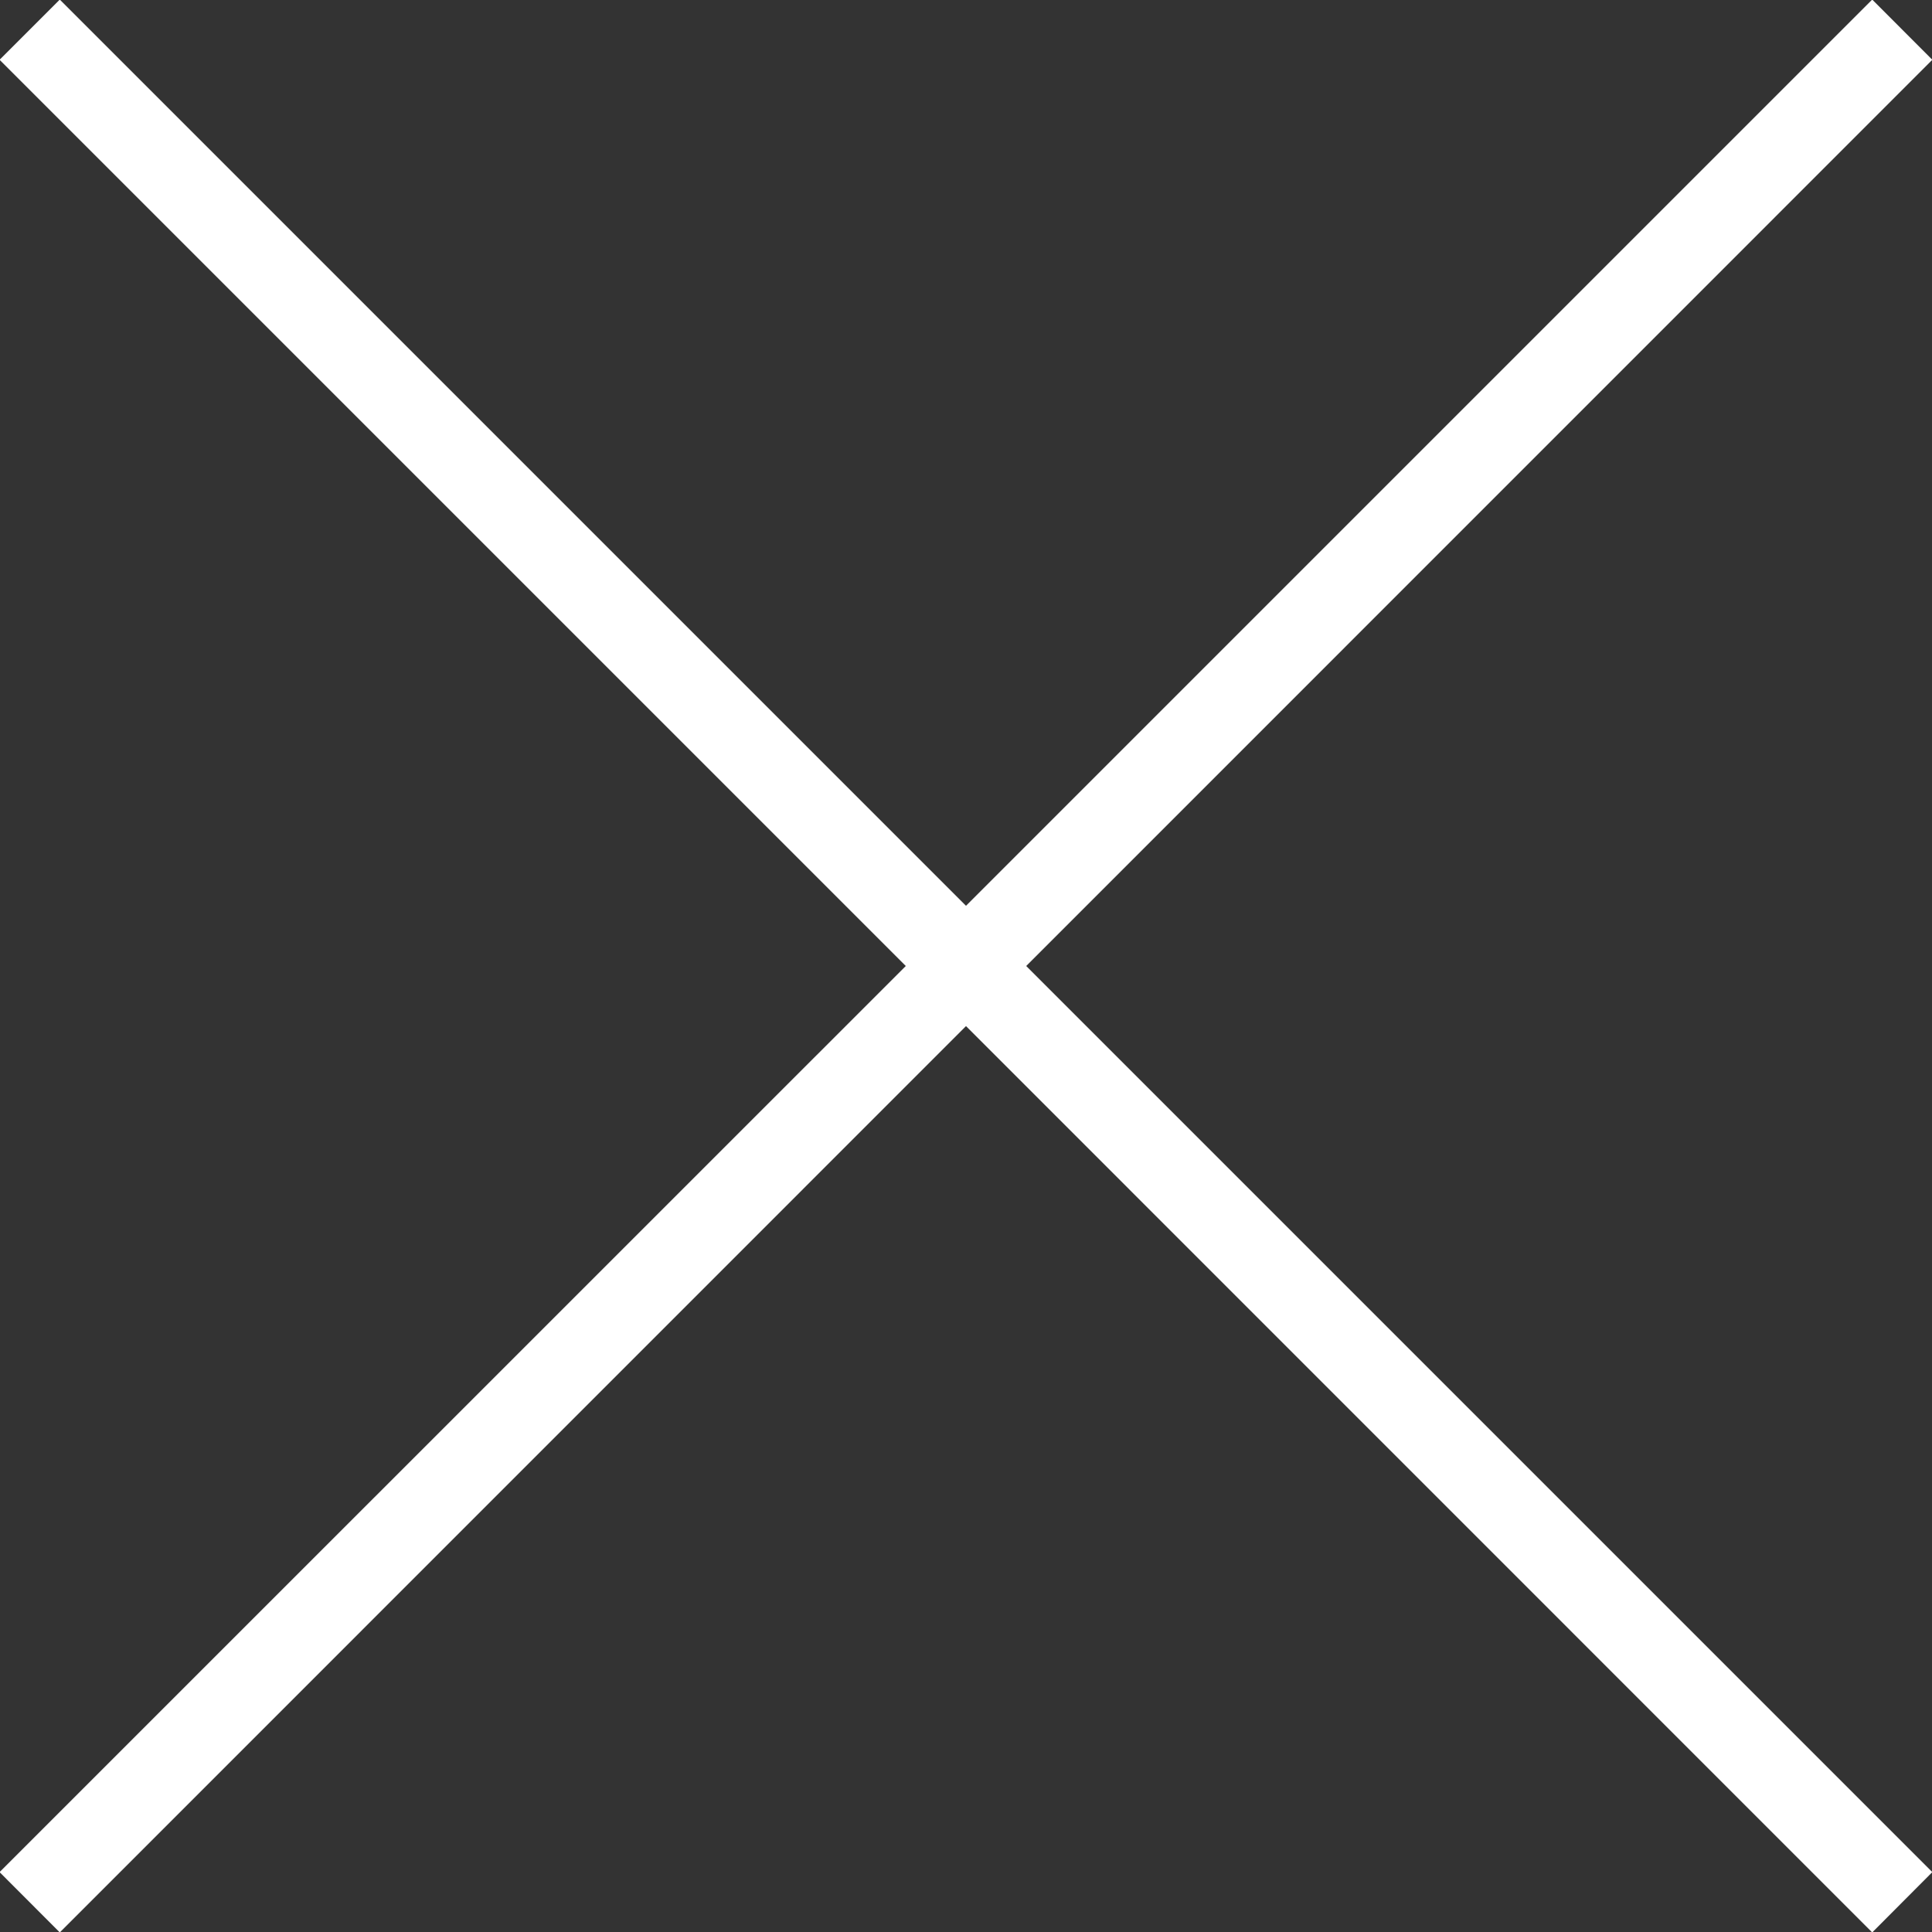 <svg xmlns="http://www.w3.org/2000/svg" xmlns:xlink="http://www.w3.org/1999/xlink" preserveAspectRatio="xMidYMid" width="18" height="18" viewBox="0 0 18 18">
  <rect x="0" y="0" width="18" height="18" fill="#333333" stroke="none"/>
  <defs>
    <style>
      .cls-1 {
        fill: #fff;
        fill-rule: evenodd;
      }
    </style>
  </defs>
  <path d="M18.003,0.557 L17.443,-0.004 L9.000,8.439 L0.557,-0.004 L-0.004,0.557 L8.439,9.000 L-0.004,17.442 L0.557,18.004 L9.000,9.560 L17.443,18.004 L18.003,17.442 L9.561,9.000 L18.003,0.557 Z" class="cls-1"/>
</svg>
